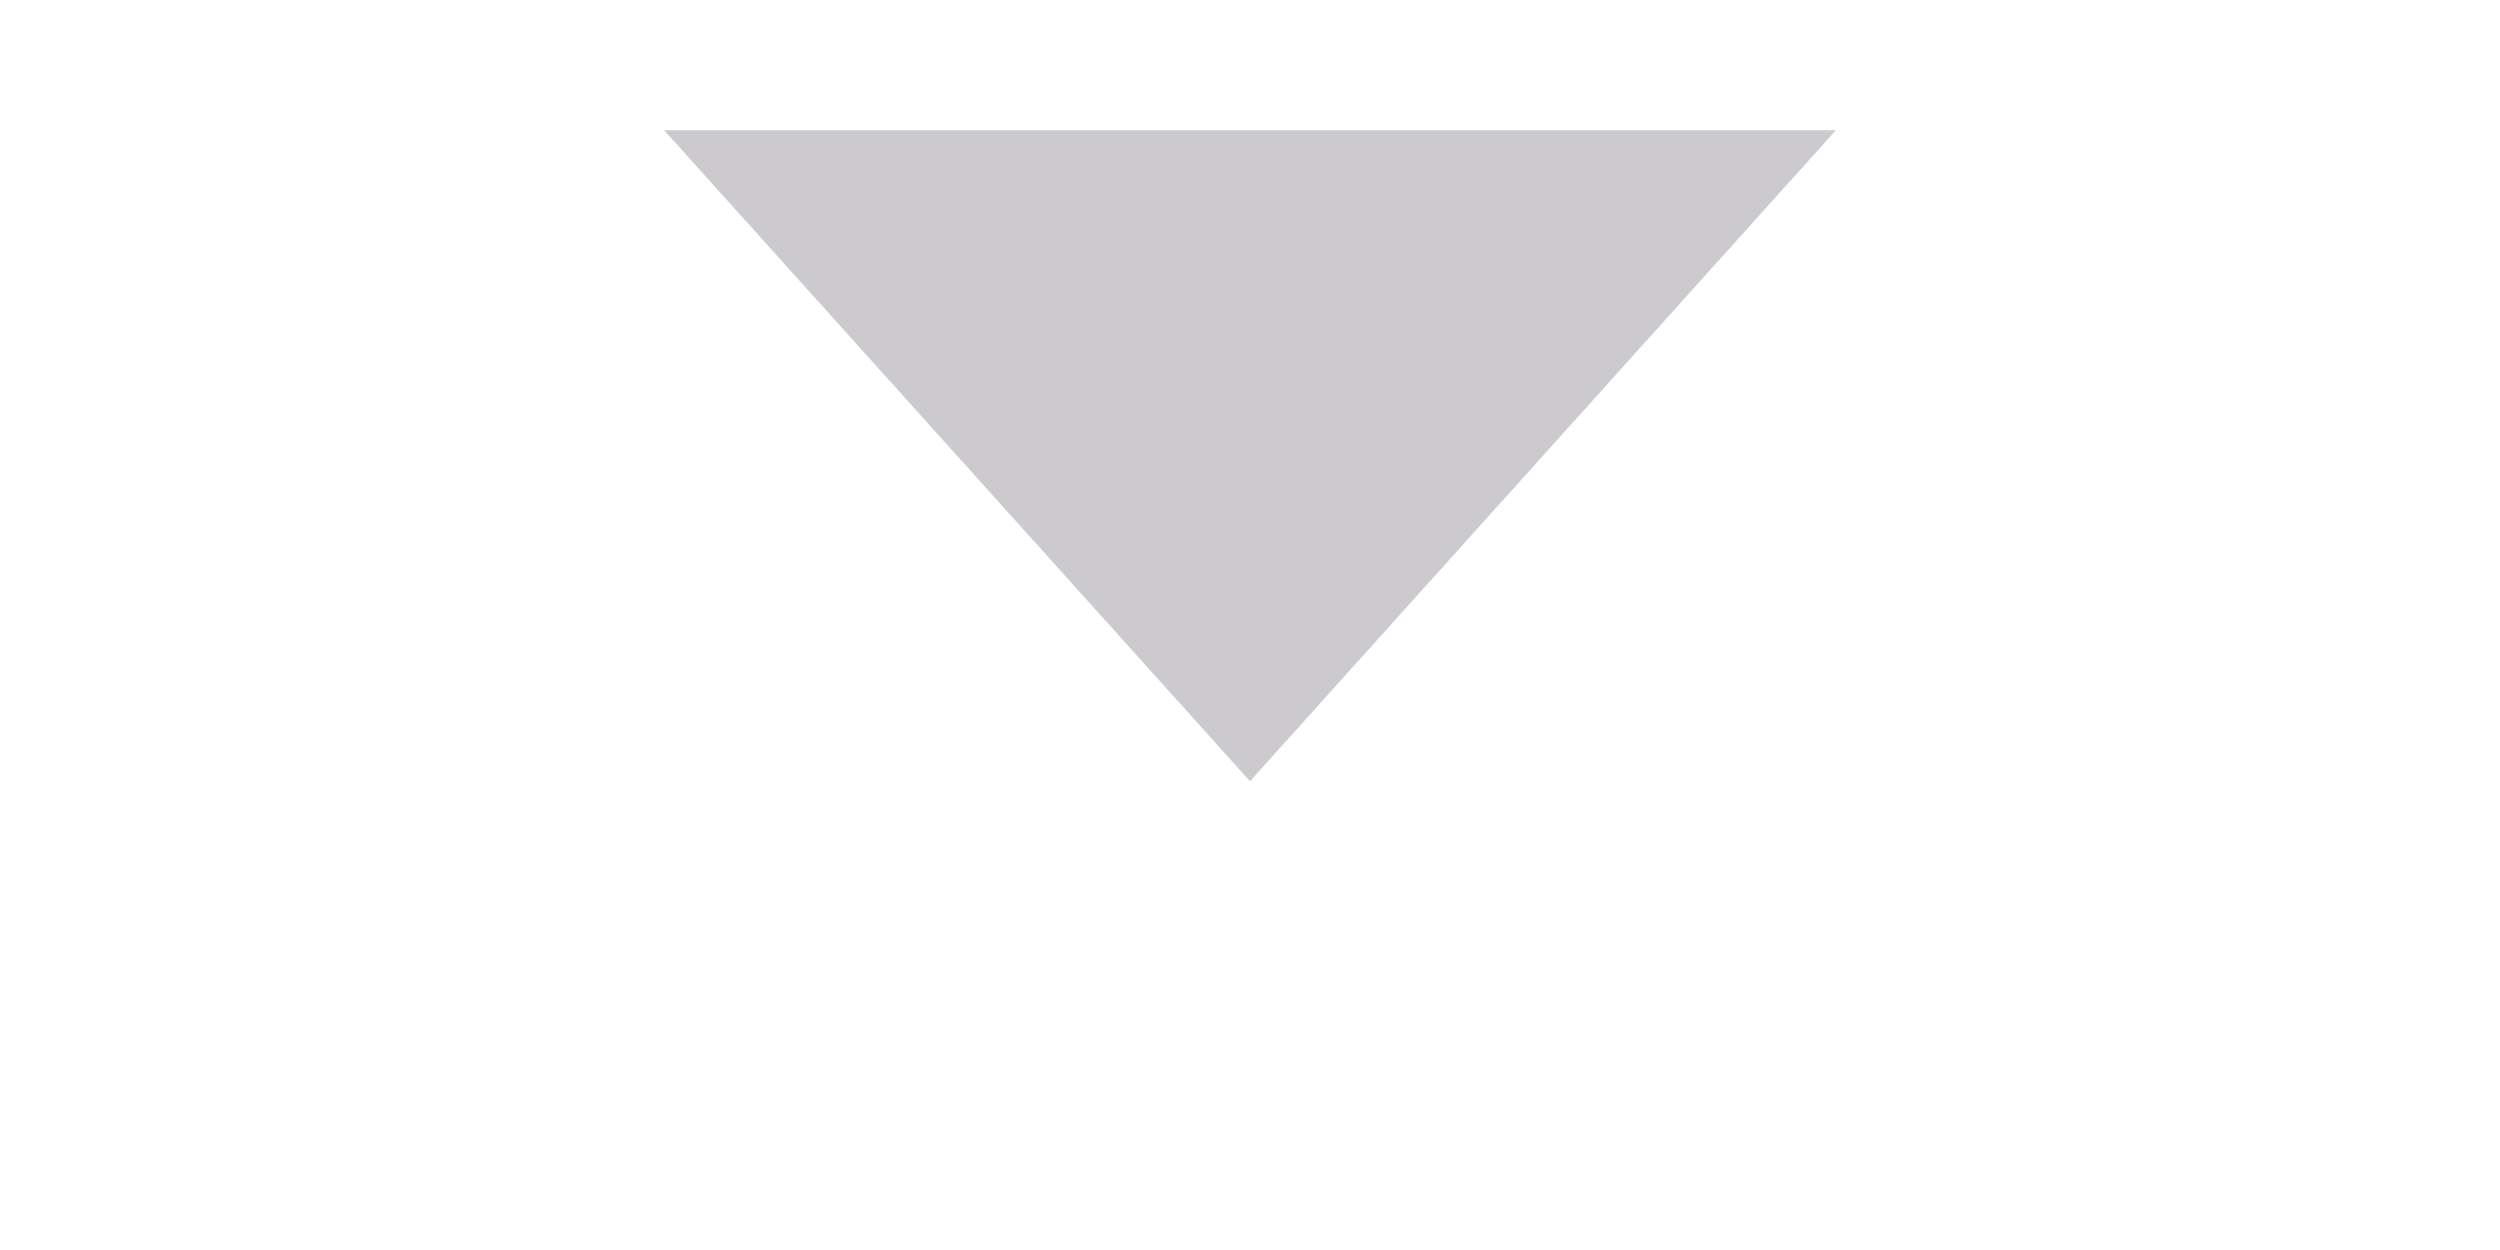 <svg xmlns="http://www.w3.org/2000/svg" xmlns:xlink="http://www.w3.org/1999/xlink" fill="none" version="1.1" width="24" height="12" viewBox="0 0 24 12"><defs><clipPath id="master_svg0_4226_9392"><rect x="24" y="12" width="24" height="12" rx="2"/></clipPath><clipPath id="master_svg1_4226_9393"><rect x="26" y="14" width="20" height="10" rx="0"/></clipPath></defs><g transform="matrix(-1,1.0987933052319931e-7,-1.0987933052319931e-7,-1,48,24)"><g clip-path="url(#master_svg0_4226_9392)"><g clip-path="url(#master_svg1_4226_9393)"><g><path d="M36,16.5C36,16.5,41.625,22.75,41.625,22.75C41.625,22.75,30.375,22.75,30.375,22.75C30.375,22.75,36,16.5,36,16.5C36,16.5,36,16.5,36,16.5Z" fill="#CDCACF" fill-opacity="1"/></g></g></g></g></svg>
